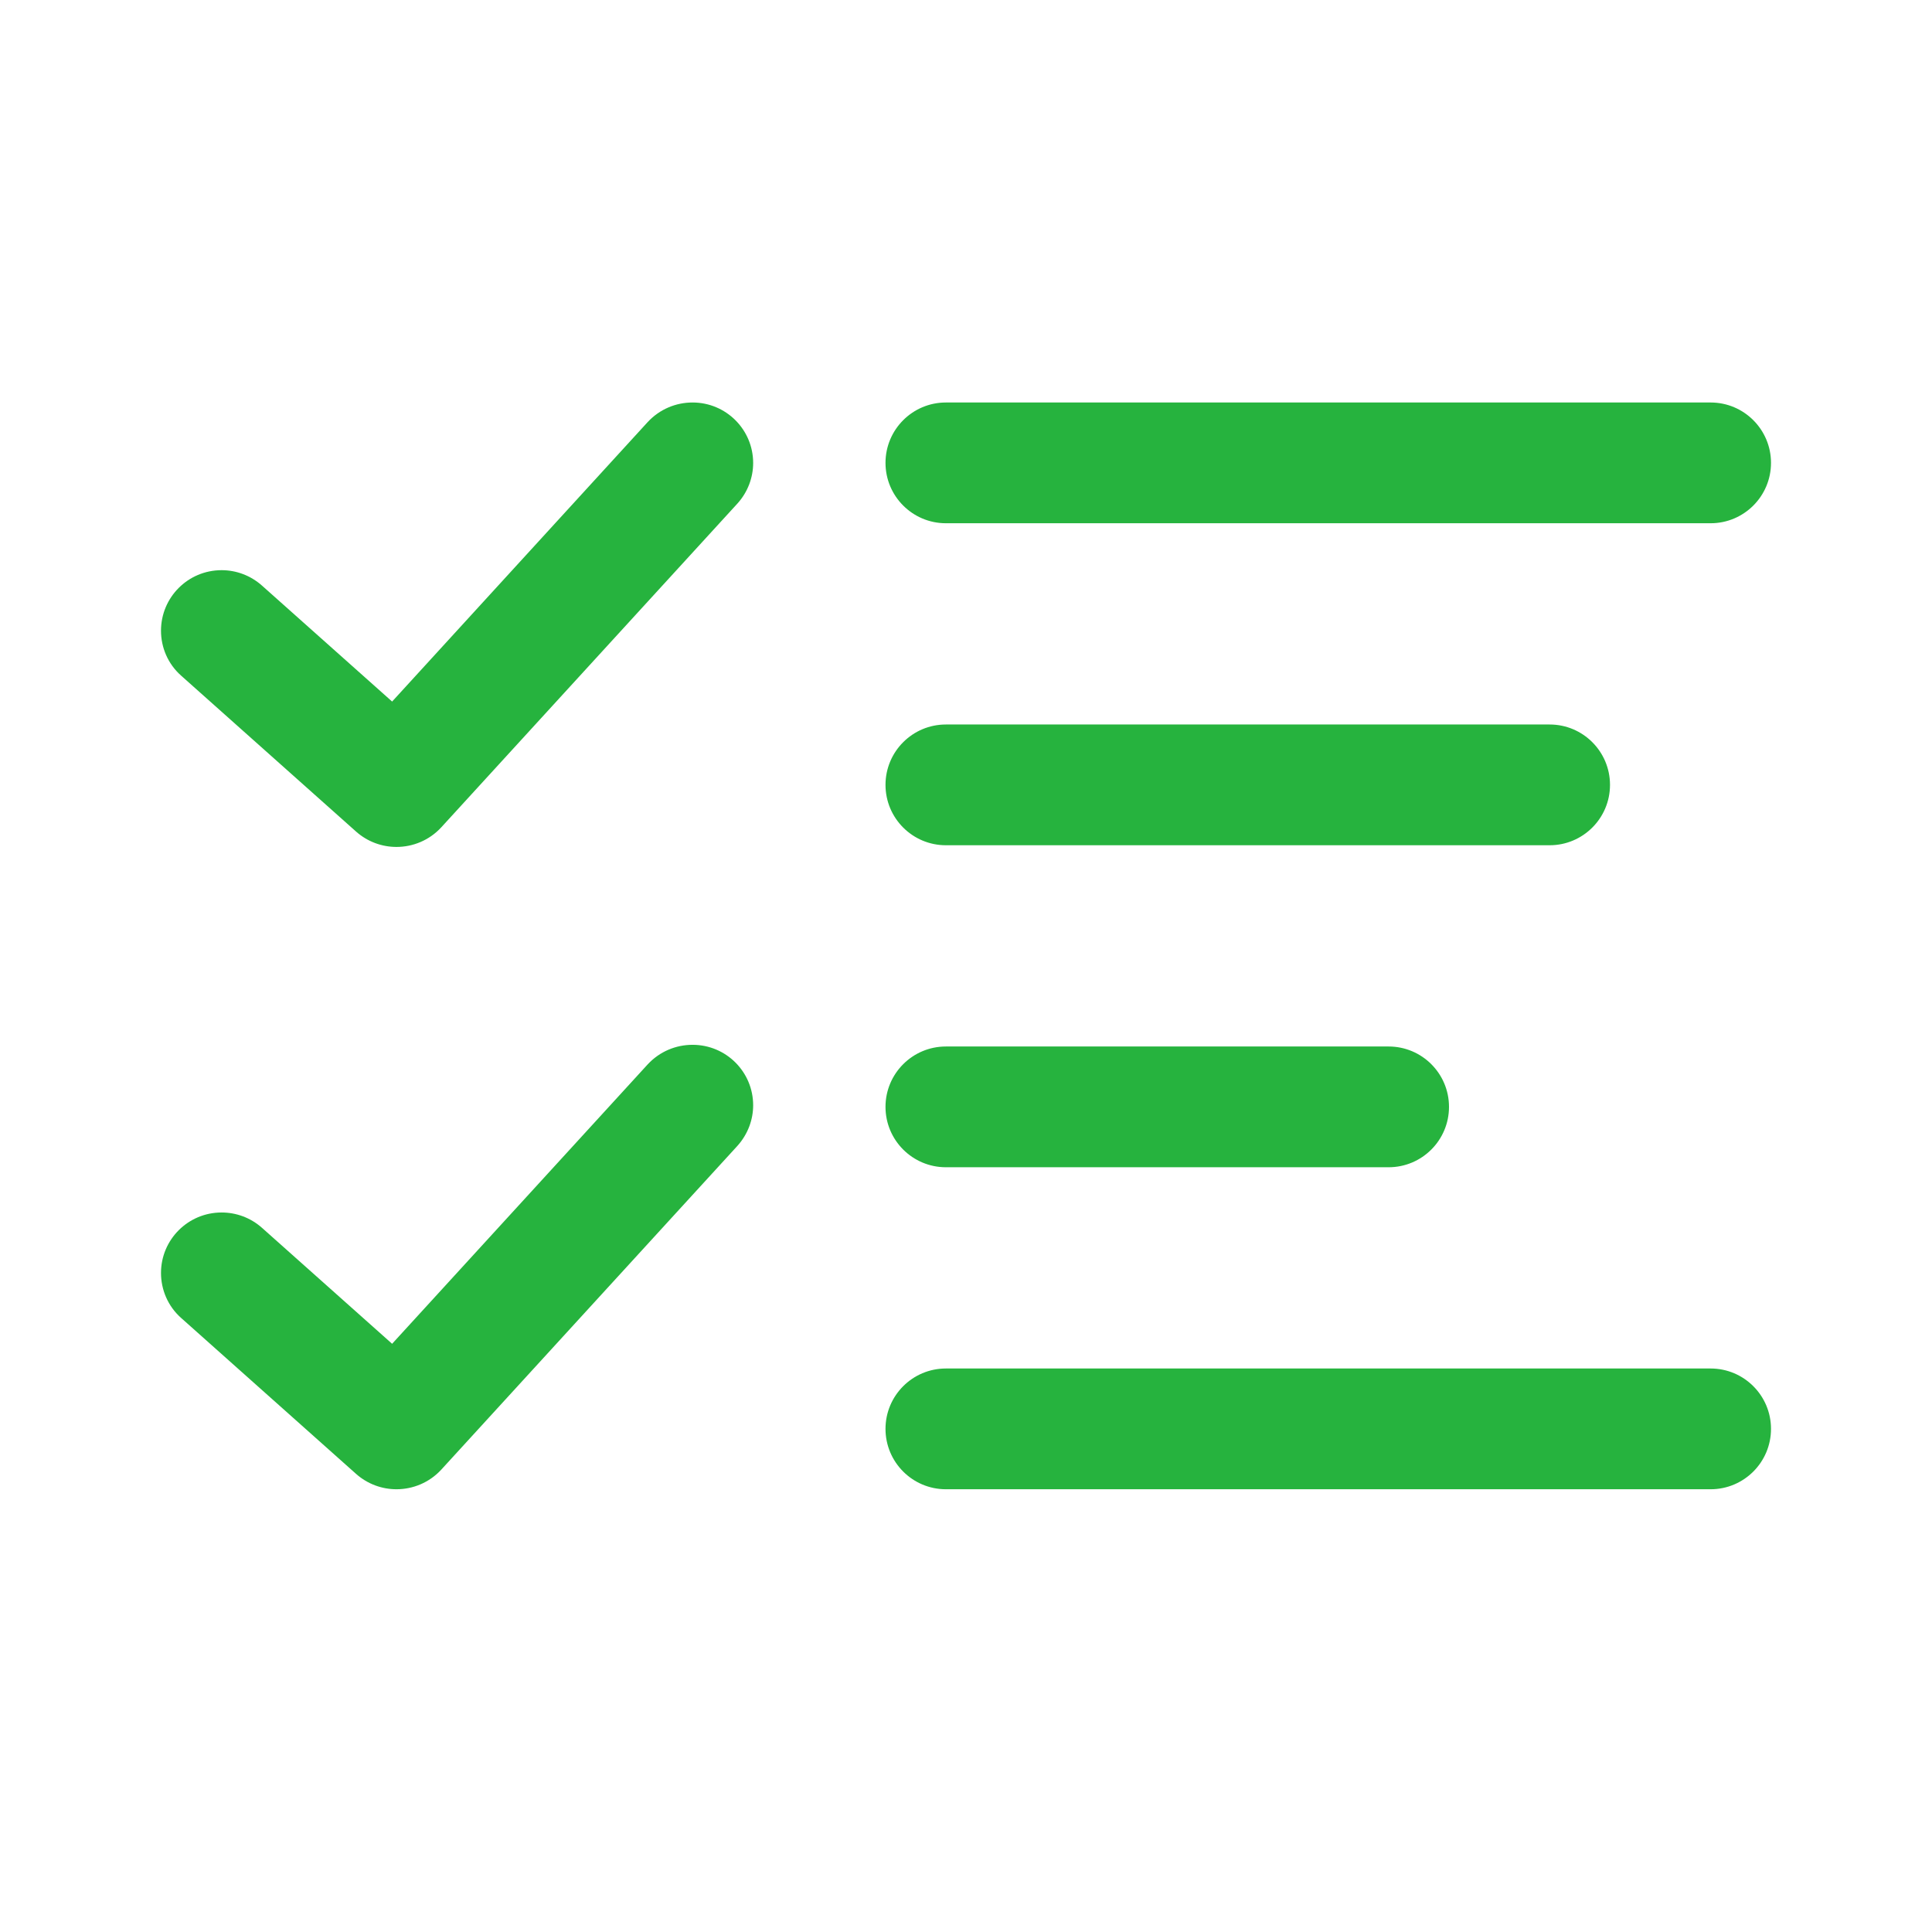 <svg clipRule="evenodd" fillRule="evenodd" fill="#26b33e" strokeLinejoin="round" strokeMiterlimit="2" viewBox="0 0 24 24" xmlns="http://www.w3.org/2000/svg"><path d="m22 17.75c0-.414-.336-.75-.75-.75h-9.5c-.414 0-.75.336-.75.75s.336.75.75.75h9.5c.414 0 .75-.336.75-.75zm-19.749-1.377 2.172 1.936c.144.128.324.191.502.191.204 0 .408-.082.557-.244l3.677-4.02c.131-.145.197-.326.197-.506 0-.413-.334-.751-.753-.751-.205 0-.408.082-.558.244l-3.174 3.47-1.616-1.44c-.144-.128-.323-.191-.502-.191-.418 0-.753.338-.753.751 0 .206.084.412.251.56zm15.749-2.623c0-.414-.336-.75-.75-.75h-5.5c-.414 0-.75.336-.75.75s.336.75.75.75h5.5c.414 0 .75-.336.75-.75zm-15.749-5.356 2.172 1.936c.144.128.324.191.502.191.204 0 .408-.082.557-.244l3.677-4.02c.131-.144.197-.326.197-.506 0-.412-.334-.751-.753-.751-.205 0-.408.082-.558.244l-3.174 3.471-1.616-1.44c-.144-.128-.323-.192-.502-.192-.418 0-.753.338-.753.752 0 .206.084.411.251.559zm17.749 1.356c0-.414-.336-.75-.75-.75h-7.5c-.414 0-.75.336-.75.75s.336.75.75.75h7.5c.414 0 .75-.336.75-.75zm2-4c0-.414-.336-.75-.75-.75h-9.5c-.414 0-.75.336-.75.75s.336.75.75.75h9.5c.414 0 .75-.336.75-.75z" fillRule="nonzero"/></svg>